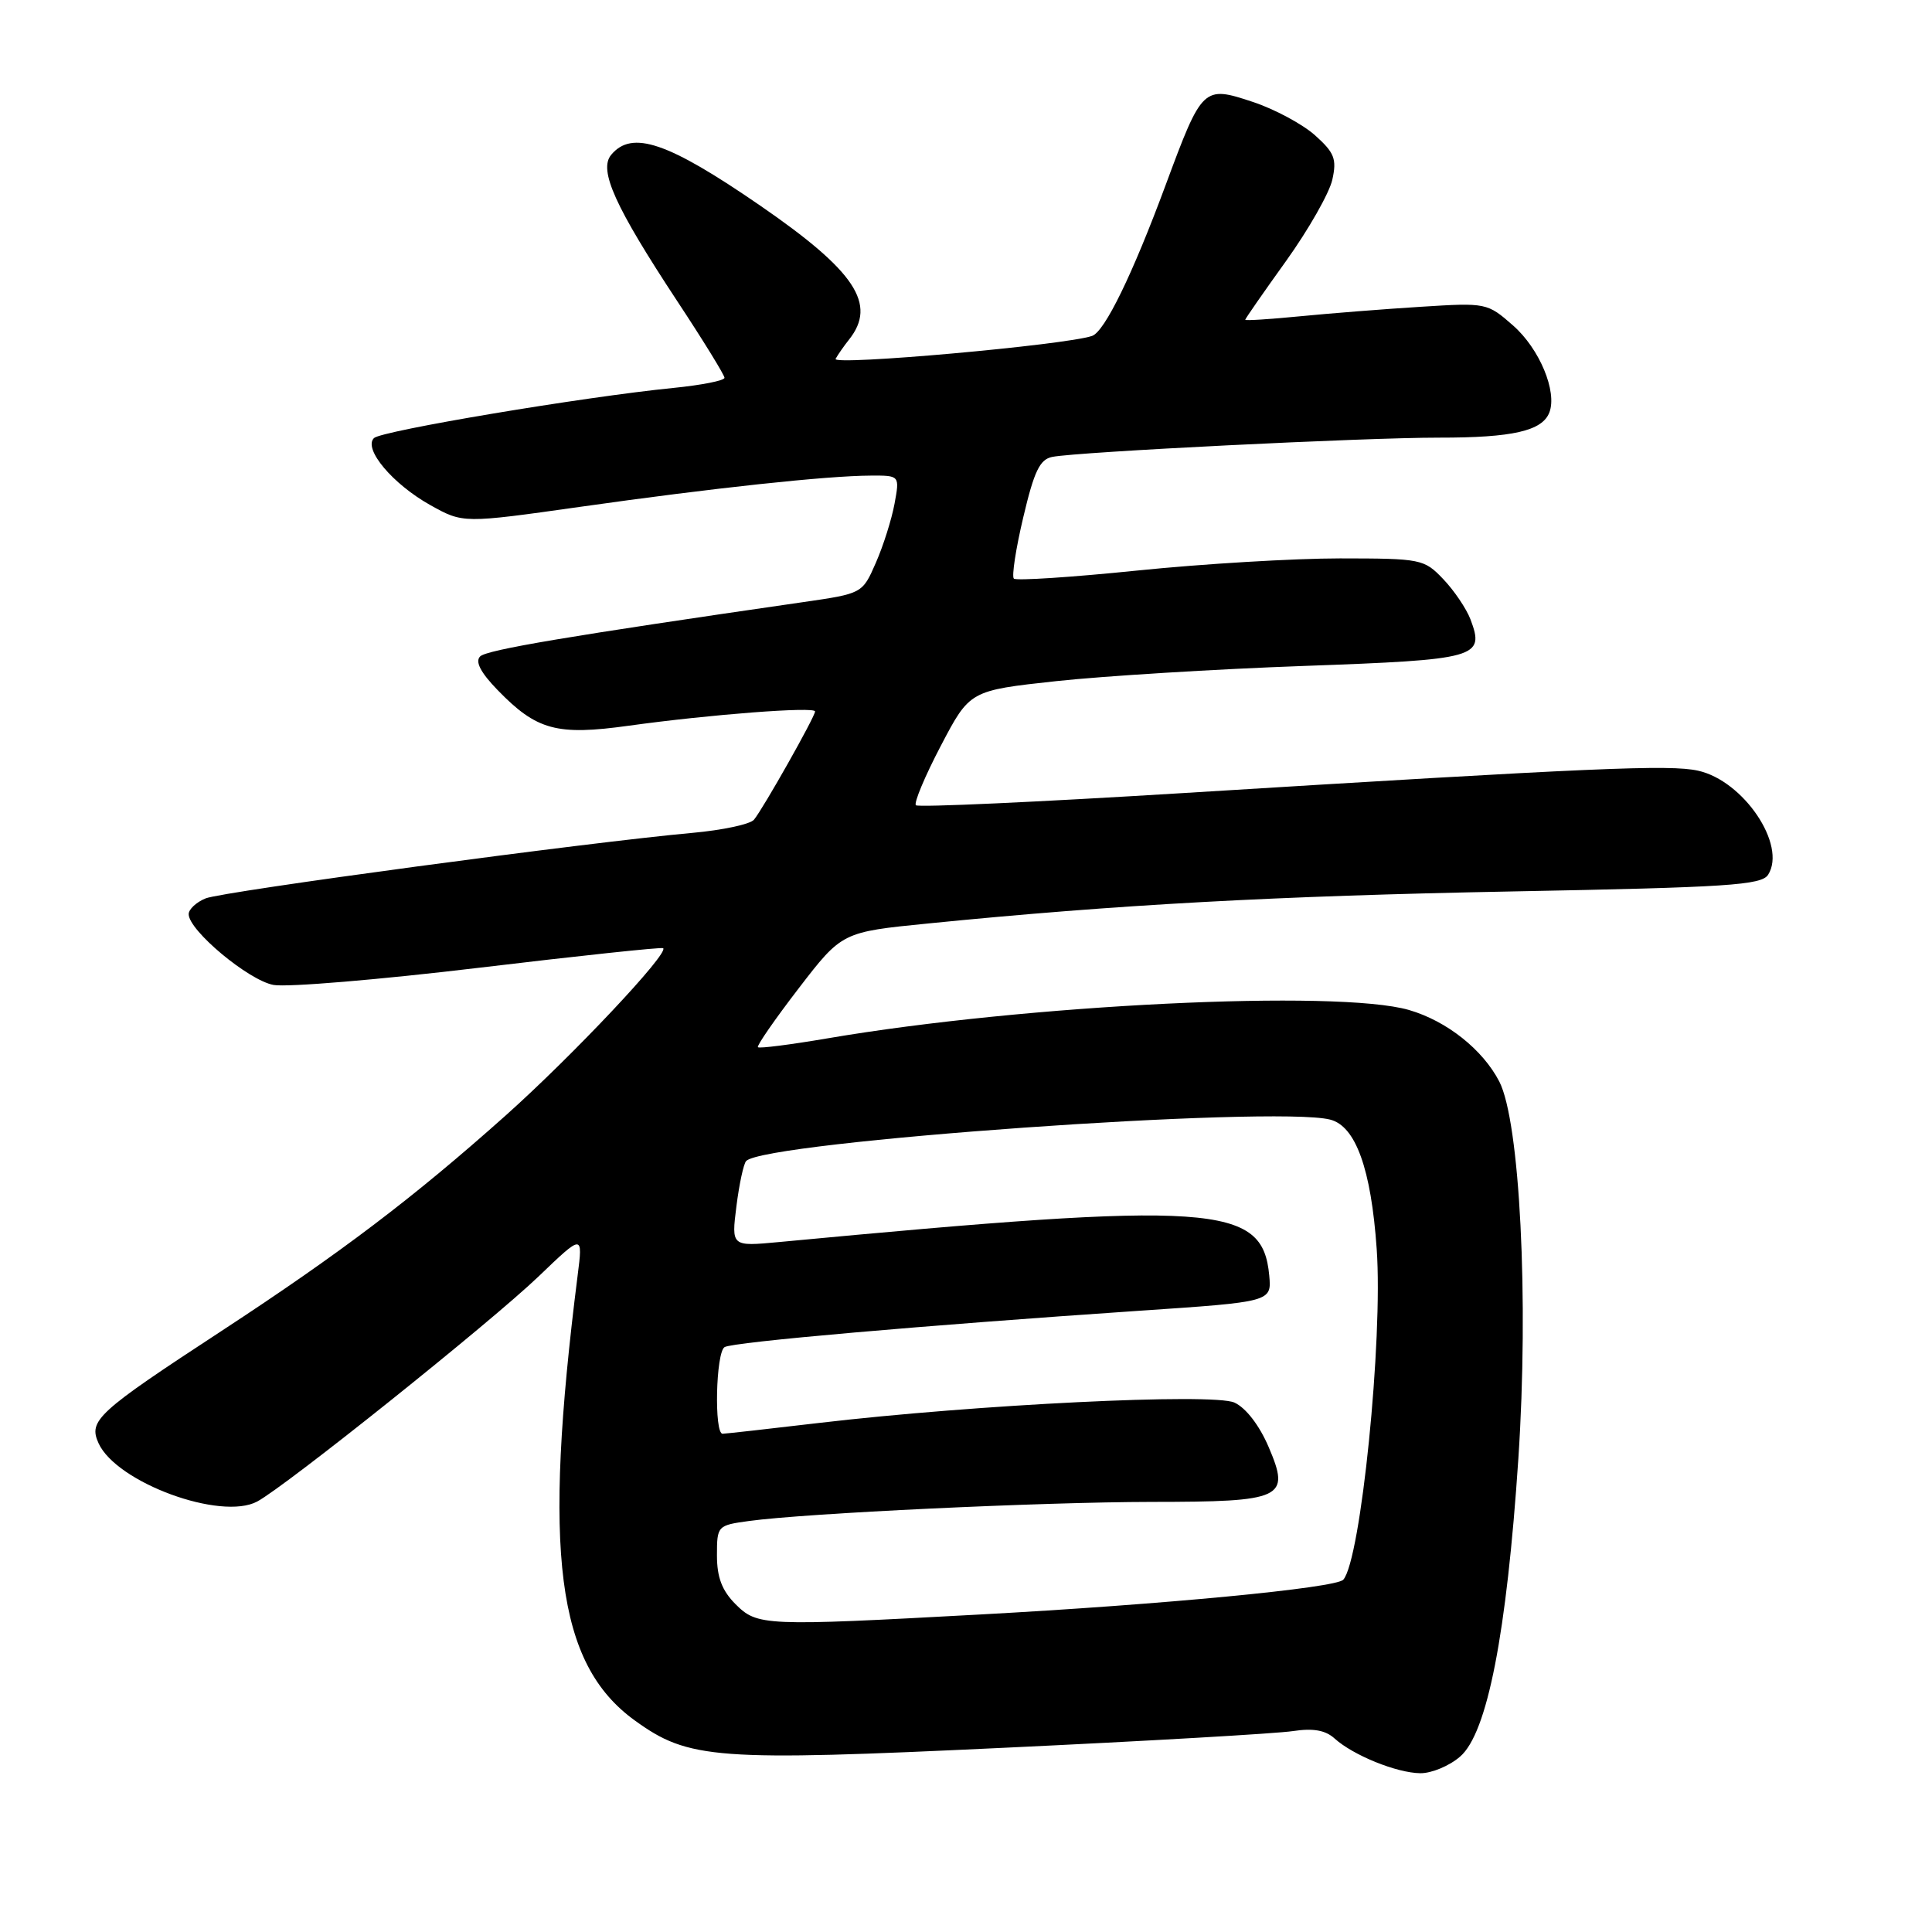 <?xml version="1.0" encoding="UTF-8" standalone="no"?>
<!DOCTYPE svg PUBLIC "-//W3C//DTD SVG 1.1//EN" "http://www.w3.org/Graphics/SVG/1.1/DTD/svg11.dtd" >
<svg xmlns="http://www.w3.org/2000/svg" xmlns:xlink="http://www.w3.org/1999/xlink" version="1.1" viewBox="0 0 256 256">
 <g >
 <path fill="currentColor"
d=" M 193.48 232.75 C 197.08 229.63 199.64 216.50 201.19 193.28 C 202.59 172.19 201.39 148.59 198.66 143.30 C 196.46 139.06 191.69 135.28 186.70 133.83 C 177.24 131.09 135.95 133.10 109.63 137.59 C 104.76 138.42 100.62 138.95 100.43 138.76 C 100.24 138.58 102.67 135.07 105.83 130.96 C 111.57 123.50 111.57 123.50 123.03 122.36 C 148.08 119.86 168.95 118.72 200.39 118.12 C 228.97 117.58 233.42 117.29 234.29 115.90 C 236.77 111.97 231.03 103.45 225.00 102.12 C 221.26 101.29 211.32 101.72 156.70 105.09 C 137.56 106.27 121.66 107.00 121.36 106.70 C 121.07 106.40 122.55 102.86 124.66 98.83 C 128.50 91.50 128.50 91.50 140.00 90.25 C 146.32 89.57 161.08 88.66 172.79 88.24 C 195.82 87.41 196.76 87.15 194.85 82.08 C 194.31 80.66 192.69 78.26 191.25 76.75 C 188.70 74.07 188.32 74.00 177.56 73.99 C 171.48 73.99 159.39 74.71 150.69 75.60 C 141.99 76.49 134.64 76.97 134.34 76.67 C 134.04 76.38 134.60 72.71 135.59 68.54 C 137.03 62.43 137.78 60.86 139.44 60.54 C 142.84 59.87 180.81 57.98 190.68 57.99 C 200.42 58.00 204.36 57.10 205.30 54.65 C 206.36 51.89 203.99 46.20 200.49 43.13 C 197.07 40.13 196.95 40.10 188.27 40.65 C 183.45 40.95 176.24 41.52 172.25 41.91 C 168.26 42.30 165.00 42.51 165.00 42.37 C 165.00 42.23 167.44 38.72 170.42 34.57 C 173.40 30.41 176.15 25.57 176.54 23.81 C 177.15 21.06 176.82 20.23 174.24 17.92 C 172.59 16.45 168.89 14.46 166.02 13.51 C 159.43 11.32 159.30 11.45 154.46 24.50 C 150.06 36.38 146.38 43.93 144.71 44.51 C 141.24 45.72 110.19 48.49 110.72 47.55 C 111.04 46.97 111.84 45.83 112.50 45.00 C 116.24 40.30 113.34 35.93 100.74 27.25 C 88.49 18.82 83.74 17.20 80.98 20.52 C 79.30 22.55 81.49 27.38 89.75 39.92 C 93.19 45.13 96.00 49.70 96.00 50.06 C 96.00 50.43 92.96 51.03 89.25 51.40 C 77.30 52.59 50.53 57.08 49.55 58.05 C 48.11 59.48 52.03 64.14 57.02 66.93 C 61.36 69.35 61.36 69.35 76.93 67.15 C 94.42 64.67 109.59 63.04 115.36 63.02 C 119.22 63.00 119.22 63.00 118.53 66.75 C 118.15 68.81 117.04 72.33 116.05 74.58 C 114.27 78.65 114.27 78.65 106.38 79.79 C 75.45 84.26 64.50 86.10 63.62 86.98 C 62.93 87.67 63.69 89.12 65.93 91.43 C 71.11 96.77 73.77 97.49 83.32 96.16 C 94.07 94.67 108.00 93.60 108.00 94.27 C 108.00 94.96 101.12 107.15 99.91 108.61 C 99.41 109.22 95.73 110.00 91.75 110.36 C 78.13 111.58 29.50 118.12 27.25 119.04 C 26.01 119.54 25.00 120.49 25.00 121.13 C 25.00 123.29 32.93 129.90 36.24 130.51 C 38.03 130.84 50.30 129.81 63.50 128.23 C 76.70 126.65 87.67 125.48 87.87 125.64 C 88.71 126.26 75.88 139.88 67.00 147.81 C 54.75 158.74 45.13 166.03 29.29 176.40 C 12.86 187.15 11.69 188.22 13.06 191.24 C 15.44 196.45 29.27 201.53 34.08 198.96 C 37.90 196.91 65.00 175.23 71.37 169.13 C 77.24 163.50 77.24 163.50 76.54 169.00 C 71.88 205.86 73.75 220.46 84.10 227.96 C 91.25 233.14 94.77 233.40 133.03 231.59 C 151.99 230.70 169.22 229.70 171.31 229.38 C 174.01 228.97 175.63 229.26 176.84 230.36 C 179.30 232.58 185.05 234.92 188.19 234.96 C 189.68 234.98 192.06 233.99 193.48 232.75 Z  M 97.45 212.55 C 95.67 210.76 95.00 209.00 95.00 206.11 C 95.00 202.18 95.06 202.11 99.25 201.54 C 106.71 200.51 138.02 199.03 152.56 199.01 C 170.08 199.00 171.02 198.55 168.09 191.71 C 166.87 188.86 165.08 186.54 163.57 185.85 C 160.74 184.56 129.33 186.10 108.50 188.55 C 101.90 189.33 96.16 189.97 95.75 189.98 C 94.61 190.01 94.85 179.21 96.01 178.50 C 97.08 177.83 122.40 175.62 151.00 173.68 C 168.50 172.50 168.50 172.50 168.18 169.00 C 167.30 159.56 160.98 159.13 103.20 164.58 C 96.91 165.17 96.91 165.17 97.58 159.83 C 97.95 156.90 98.53 154.20 98.87 153.84 C 101.33 151.25 168.75 146.47 176.24 148.35 C 179.63 149.20 181.68 154.87 182.42 165.50 C 183.27 177.50 180.31 206.74 177.99 209.32 C 177.01 210.42 154.03 212.62 129.84 213.93 C 101.19 215.49 100.36 215.45 97.45 212.55 Z "/>
</g>
</svg>